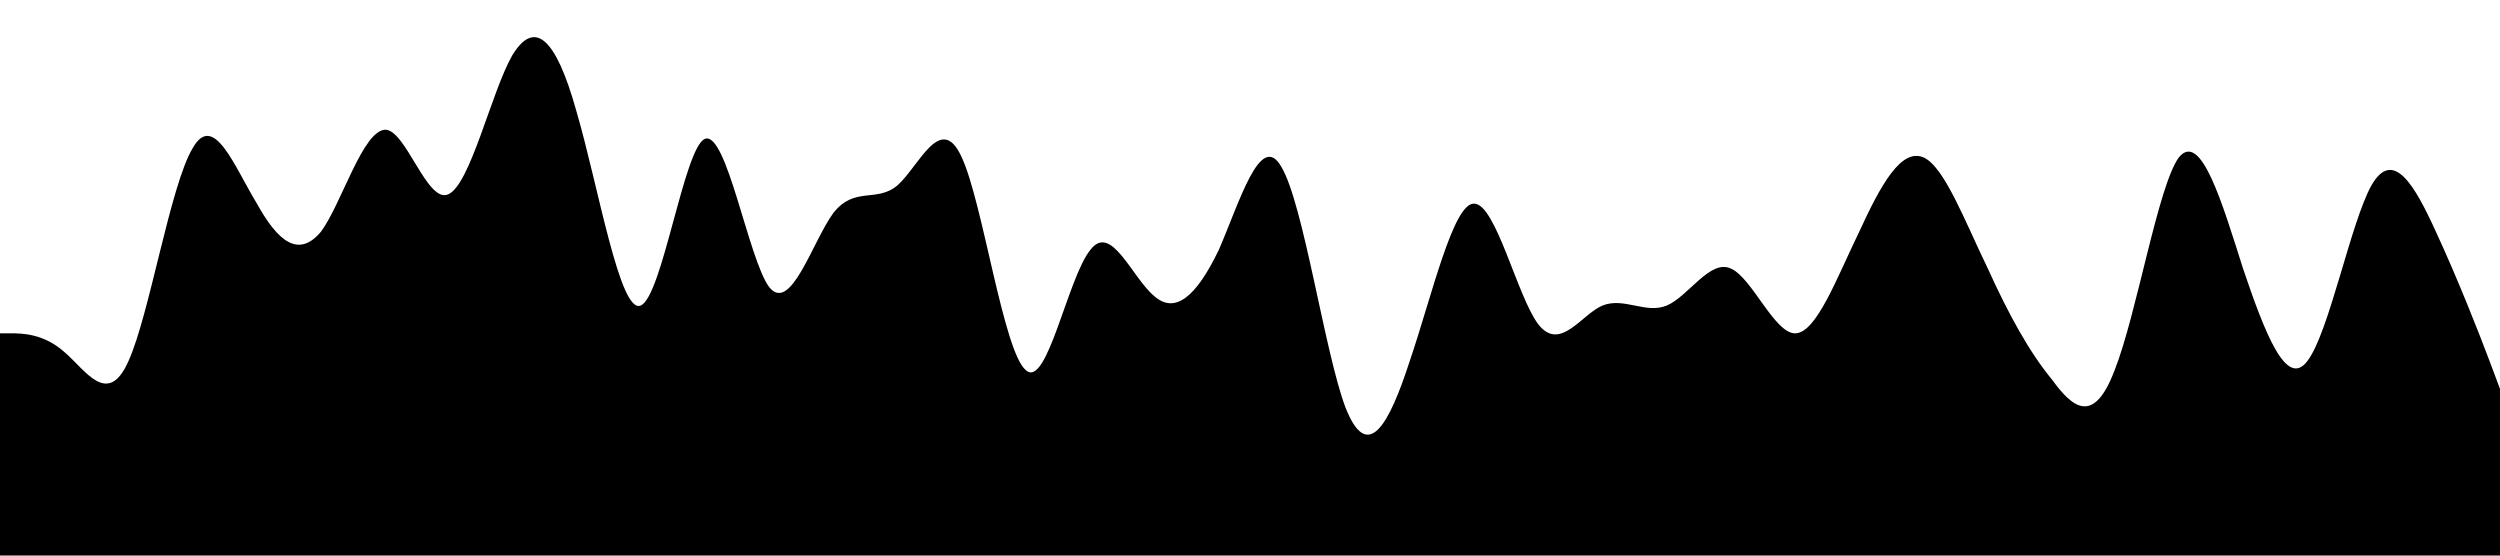 <svg xmlns="http://www.w3.org/2000/svg" viewBox="0 0 1440 320"><path fill="#000000" fill-opacity="1" d="M0,192L6.2,192C12.3,192,25,192,37,202.7C49.2,213,62,235,74,208C86.2,181,98,107,111,85.3C123.1,64,135,96,148,117.3C160,139,172,149,185,133.3C196.9,117,209,75,222,74.7C233.8,75,246,117,258,112C270.8,107,283,53,295,32C307.7,11,320,21,332,64C344.6,107,357,181,369,176C381.5,171,394,85,406,80C418.5,75,431,149,443,165.3C455.4,181,468,139,480,122.7C492.3,107,505,117,517,106.7C529.2,96,542,64,554,90.7C566.2,117,578,203,591,213.3C603.1,224,615,160,628,144C640,128,652,160,665,170.7C676.9,181,689,171,702,144C713.8,117,726,75,738,96C750.8,117,763,203,775,234.7C787.7,267,800,245,812,208C824.6,171,837,117,849,117.3C861.5,117,874,171,886,186.7C898.5,203,911,181,923,176C935.4,171,948,181,960,176C972.3,171,985,149,997,154.7C1009.2,160,1022,192,1034,192C1046.2,192,1058,160,1071,133.3C1083.1,107,1095,85,1108,90.7C1120,96,1132,128,1145,154.7C1156.9,181,1169,203,1182,218.7C1193.8,235,1206,245,1218,213.3C1230.8,181,1243,107,1255,90.7C1267.7,75,1280,117,1292,154.7C1304.6,192,1317,224,1329,208C1341.5,192,1354,128,1366,106.7C1378.5,85,1391,107,1403,133.3C1415.4,160,1428,192,1434,208L1440,224L1440,320L1433.8,320C1427.7,320,1415,320,1403,320C1390.8,320,1378,320,1366,320C1353.8,320,1342,320,1329,320C1316.9,320,1305,320,1292,320C1280,320,1268,320,1255,320C1243.1,320,1231,320,1218,320C1206.2,320,1194,320,1182,320C1169.2,320,1157,320,1145,320C1132.3,320,1120,320,1108,320C1095.4,320,1083,320,1071,320C1058.5,320,1046,320,1034,320C1021.5,320,1009,320,997,320C984.6,320,972,320,960,320C947.7,320,935,320,923,320C910.8,320,898,320,886,320C873.8,320,862,320,849,320C836.9,320,825,320,812,320C800,320,788,320,775,320C763.1,320,751,320,738,320C726.2,320,714,320,702,320C689.2,320,677,320,665,320C652.3,320,640,320,628,320C615.4,320,603,320,591,320C578.5,320,566,320,554,320C541.5,320,529,320,517,320C504.6,320,492,320,480,320C467.7,320,455,320,443,320C430.8,320,418,320,406,320C393.8,320,382,320,369,320C356.9,320,345,320,332,320C320,320,308,320,295,320C283.1,320,271,320,258,320C246.2,320,234,320,222,320C209.2,320,197,320,185,320C172.3,320,160,320,148,320C135.4,320,123,320,111,320C98.5,320,86,320,74,320C61.5,320,49,320,37,320C24.6,320,12,320,6,320L0,320Z"></path></svg>